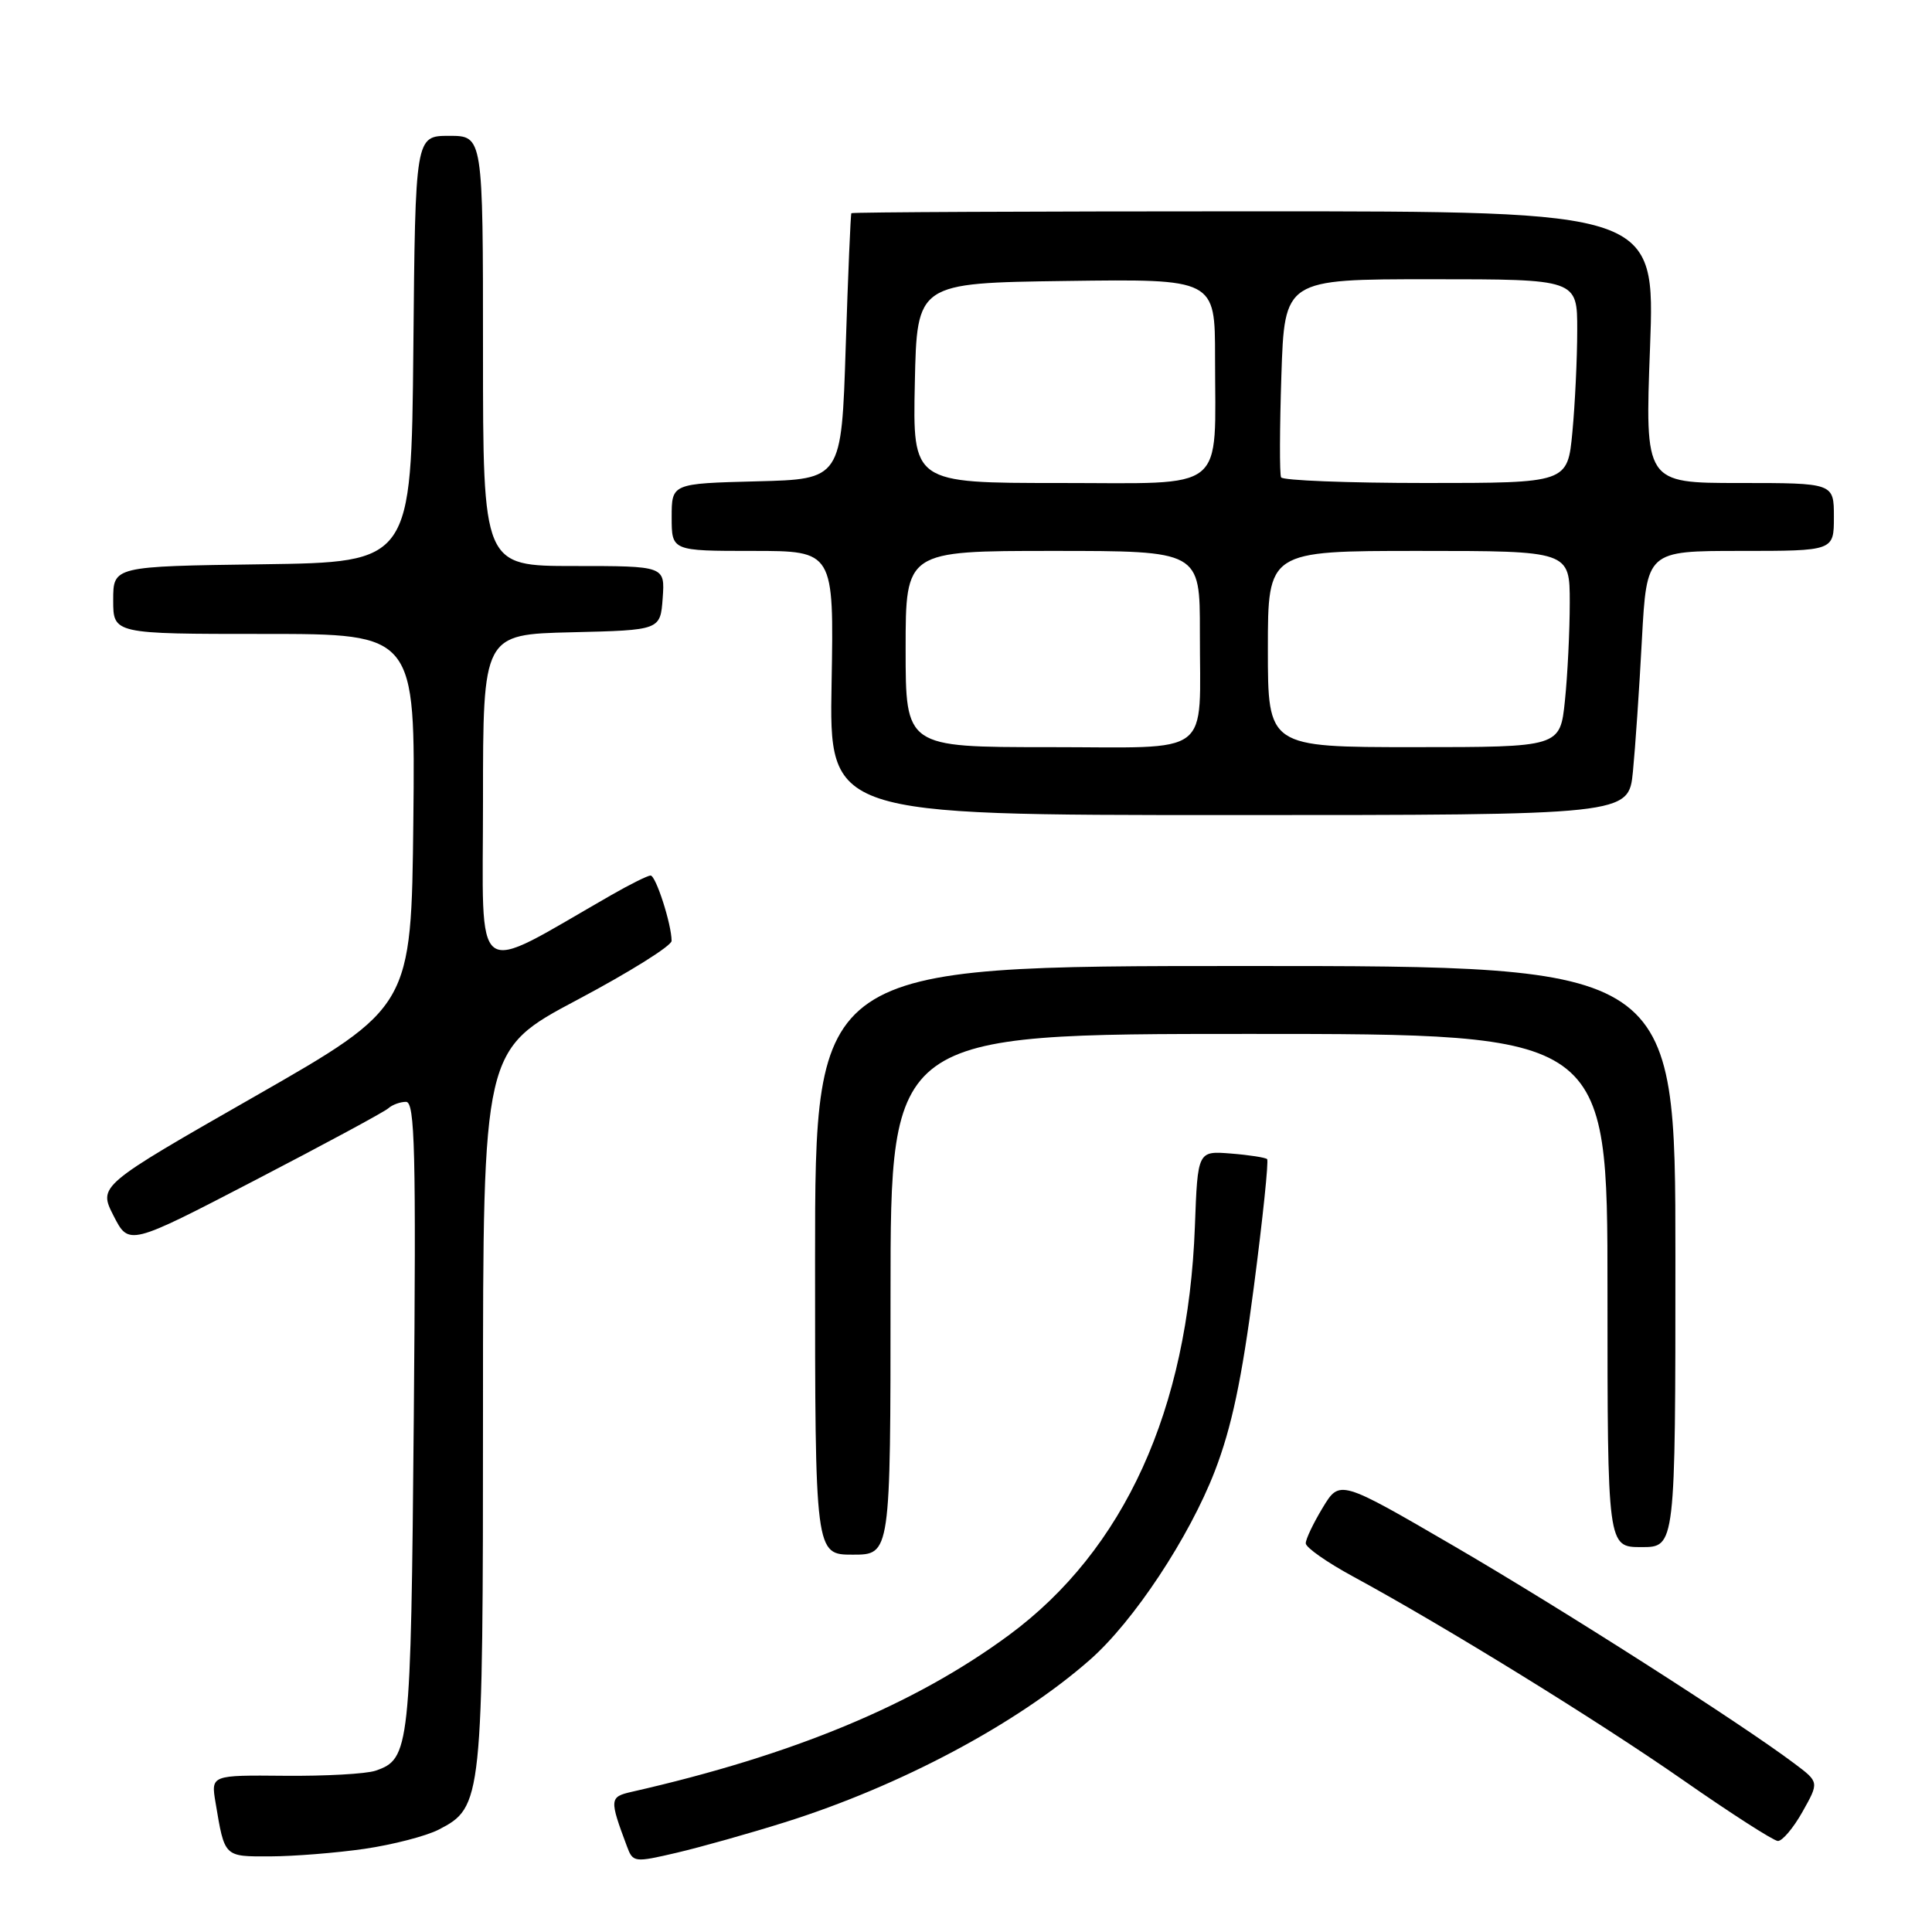<?xml version="1.0" encoding="UTF-8" standalone="no"?>
<!DOCTYPE svg PUBLIC "-//W3C//DTD SVG 1.1//EN" "http://www.w3.org/Graphics/SVG/1.1/DTD/svg11.dtd" >
<svg xmlns="http://www.w3.org/2000/svg" xmlns:xlink="http://www.w3.org/1999/xlink" version="1.1" viewBox="0 0 256 256">
 <g >
 <path fill="currentColor"
d=" M 104.00 241.46 C 119.28 236.66 134.76 228.42 144.40 219.95 C 150.20 214.87 157.58 203.71 160.97 194.93 C 163.20 189.15 164.55 182.76 166.14 170.53 C 167.33 161.42 168.12 153.80 167.90 153.59 C 167.68 153.38 165.52 153.04 163.10 152.85 C 158.70 152.50 158.70 152.50 158.33 162.49 C 157.43 186.80 148.98 205.38 133.69 216.66 C 121.17 225.89 105.09 232.57 83.69 237.43 C 80.76 238.10 80.73 238.39 83.08 244.67 C 83.87 246.79 84.05 246.81 89.70 245.49 C 92.89 244.74 99.33 242.93 104.00 241.46 Z  M 48.31 244.98 C 52.05 244.43 56.47 243.29 58.14 242.43 C 63.92 239.44 64.00 238.70 64.00 186.59 C 64.00 139.11 64.00 139.11 76.50 132.48 C 83.38 128.83 89.00 125.32 88.99 124.67 C 88.98 122.45 86.90 116.00 86.20 116.01 C 85.82 116.02 83.47 117.18 81.00 118.60 C 62.27 129.32 64.00 130.59 64.00 106.12 C 64.00 84.06 64.00 84.06 75.75 83.78 C 87.50 83.50 87.50 83.50 87.81 79.25 C 88.11 75.00 88.11 75.00 76.06 75.00 C 64.00 75.00 64.00 75.00 64.00 46.50 C 64.00 18.00 64.00 18.00 59.52 18.00 C 55.03 18.00 55.03 18.00 54.77 46.25 C 54.50 74.50 54.50 74.50 34.75 74.77 C 15.00 75.04 15.00 75.04 15.00 79.52 C 15.00 84.00 15.00 84.00 35.02 84.00 C 55.03 84.00 55.03 84.00 54.77 108.71 C 54.50 133.42 54.50 133.42 33.76 145.28 C 13.03 157.13 13.03 157.13 15.05 161.10 C 17.08 165.07 17.08 165.07 33.79 156.39 C 42.98 151.62 50.93 147.33 51.45 146.86 C 51.97 146.39 53.03 146.00 53.80 146.00 C 54.98 146.00 55.14 152.46 54.83 187.75 C 54.44 231.84 54.30 233.08 49.75 234.63 C 48.51 235.05 43.10 235.35 37.72 235.30 C 27.95 235.21 27.95 235.21 28.56 238.85 C 29.78 246.13 29.65 246.00 35.82 245.98 C 38.94 245.97 44.56 245.52 48.31 244.98 Z  M 238.84 240.07 C 241.05 236.14 241.05 236.14 237.77 233.68 C 230.63 228.31 207.05 213.25 192.69 204.88 C 177.52 196.05 177.52 196.05 175.27 199.77 C 174.03 201.82 173.01 203.95 173.02 204.50 C 173.02 205.05 175.83 207.02 179.26 208.88 C 191.47 215.51 211.67 227.97 223.00 235.86 C 229.32 240.27 234.98 243.90 235.57 243.94 C 236.15 243.97 237.63 242.23 238.84 240.07 Z  M 118.00 171.50 C 118.00 137.00 118.00 137.00 165.50 137.00 C 213.00 137.00 213.00 137.00 213.00 171.00 C 213.00 205.00 213.00 205.00 217.50 205.00 C 222.00 205.00 222.00 205.00 222.00 166.50 C 222.00 128.00 222.00 128.00 165.00 128.00 C 108.00 128.00 108.00 128.00 108.00 167.00 C 108.00 206.00 108.00 206.00 113.00 206.00 C 118.00 206.00 118.00 206.00 118.00 171.50 Z  M 216.37 102.25 C 216.68 99.09 217.22 91.21 217.56 84.75 C 218.20 73.00 218.20 73.00 230.60 73.00 C 243.00 73.00 243.00 73.00 243.00 68.50 C 243.00 64.00 243.00 64.00 230.48 64.00 C 217.96 64.00 217.96 64.00 218.64 46.00 C 219.31 28.00 219.31 28.00 166.16 28.00 C 136.92 28.00 112.91 28.11 112.81 28.25 C 112.71 28.39 112.37 36.38 112.06 46.00 C 111.50 63.50 111.50 63.50 100.25 63.78 C 89.00 64.07 89.00 64.07 89.00 68.53 C 89.00 73.00 89.00 73.00 99.75 73.00 C 110.50 73.00 110.50 73.00 110.19 90.50 C 109.87 108.00 109.87 108.00 162.84 108.00 C 215.80 108.00 215.80 108.00 216.37 102.25 Z  M 120.00 86.00 C 120.00 73.00 120.00 73.00 139.50 73.00 C 159.00 73.00 159.00 73.00 158.99 83.75 C 158.96 100.58 161.04 99.00 138.88 99.00 C 120.00 99.00 120.00 99.00 120.00 86.00 Z  M 168.00 86.00 C 168.00 73.00 168.00 73.00 188.00 73.00 C 208.00 73.00 208.00 73.00 208.00 79.85 C 208.00 83.62 207.71 89.47 207.36 92.85 C 206.72 99.00 206.72 99.00 187.36 99.00 C 168.00 99.00 168.00 99.00 168.00 86.00 Z  M 121.22 50.75 C 121.50 37.50 121.50 37.50 141.25 37.23 C 161.00 36.96 161.00 36.96 161.00 47.35 C 161.00 65.50 162.86 64.00 140.35 64.00 C 120.94 64.00 120.94 64.00 121.22 50.75 Z  M 169.75 63.25 C 169.54 62.84 169.56 56.76 169.79 49.75 C 170.21 37.00 170.21 37.00 189.60 37.00 C 209.00 37.00 209.00 37.00 208.99 43.75 C 208.99 47.46 208.70 53.54 208.35 57.25 C 207.71 64.00 207.71 64.00 188.91 64.00 C 178.58 64.00 169.95 63.66 169.75 63.25 Z "/>
</g>
</svg>